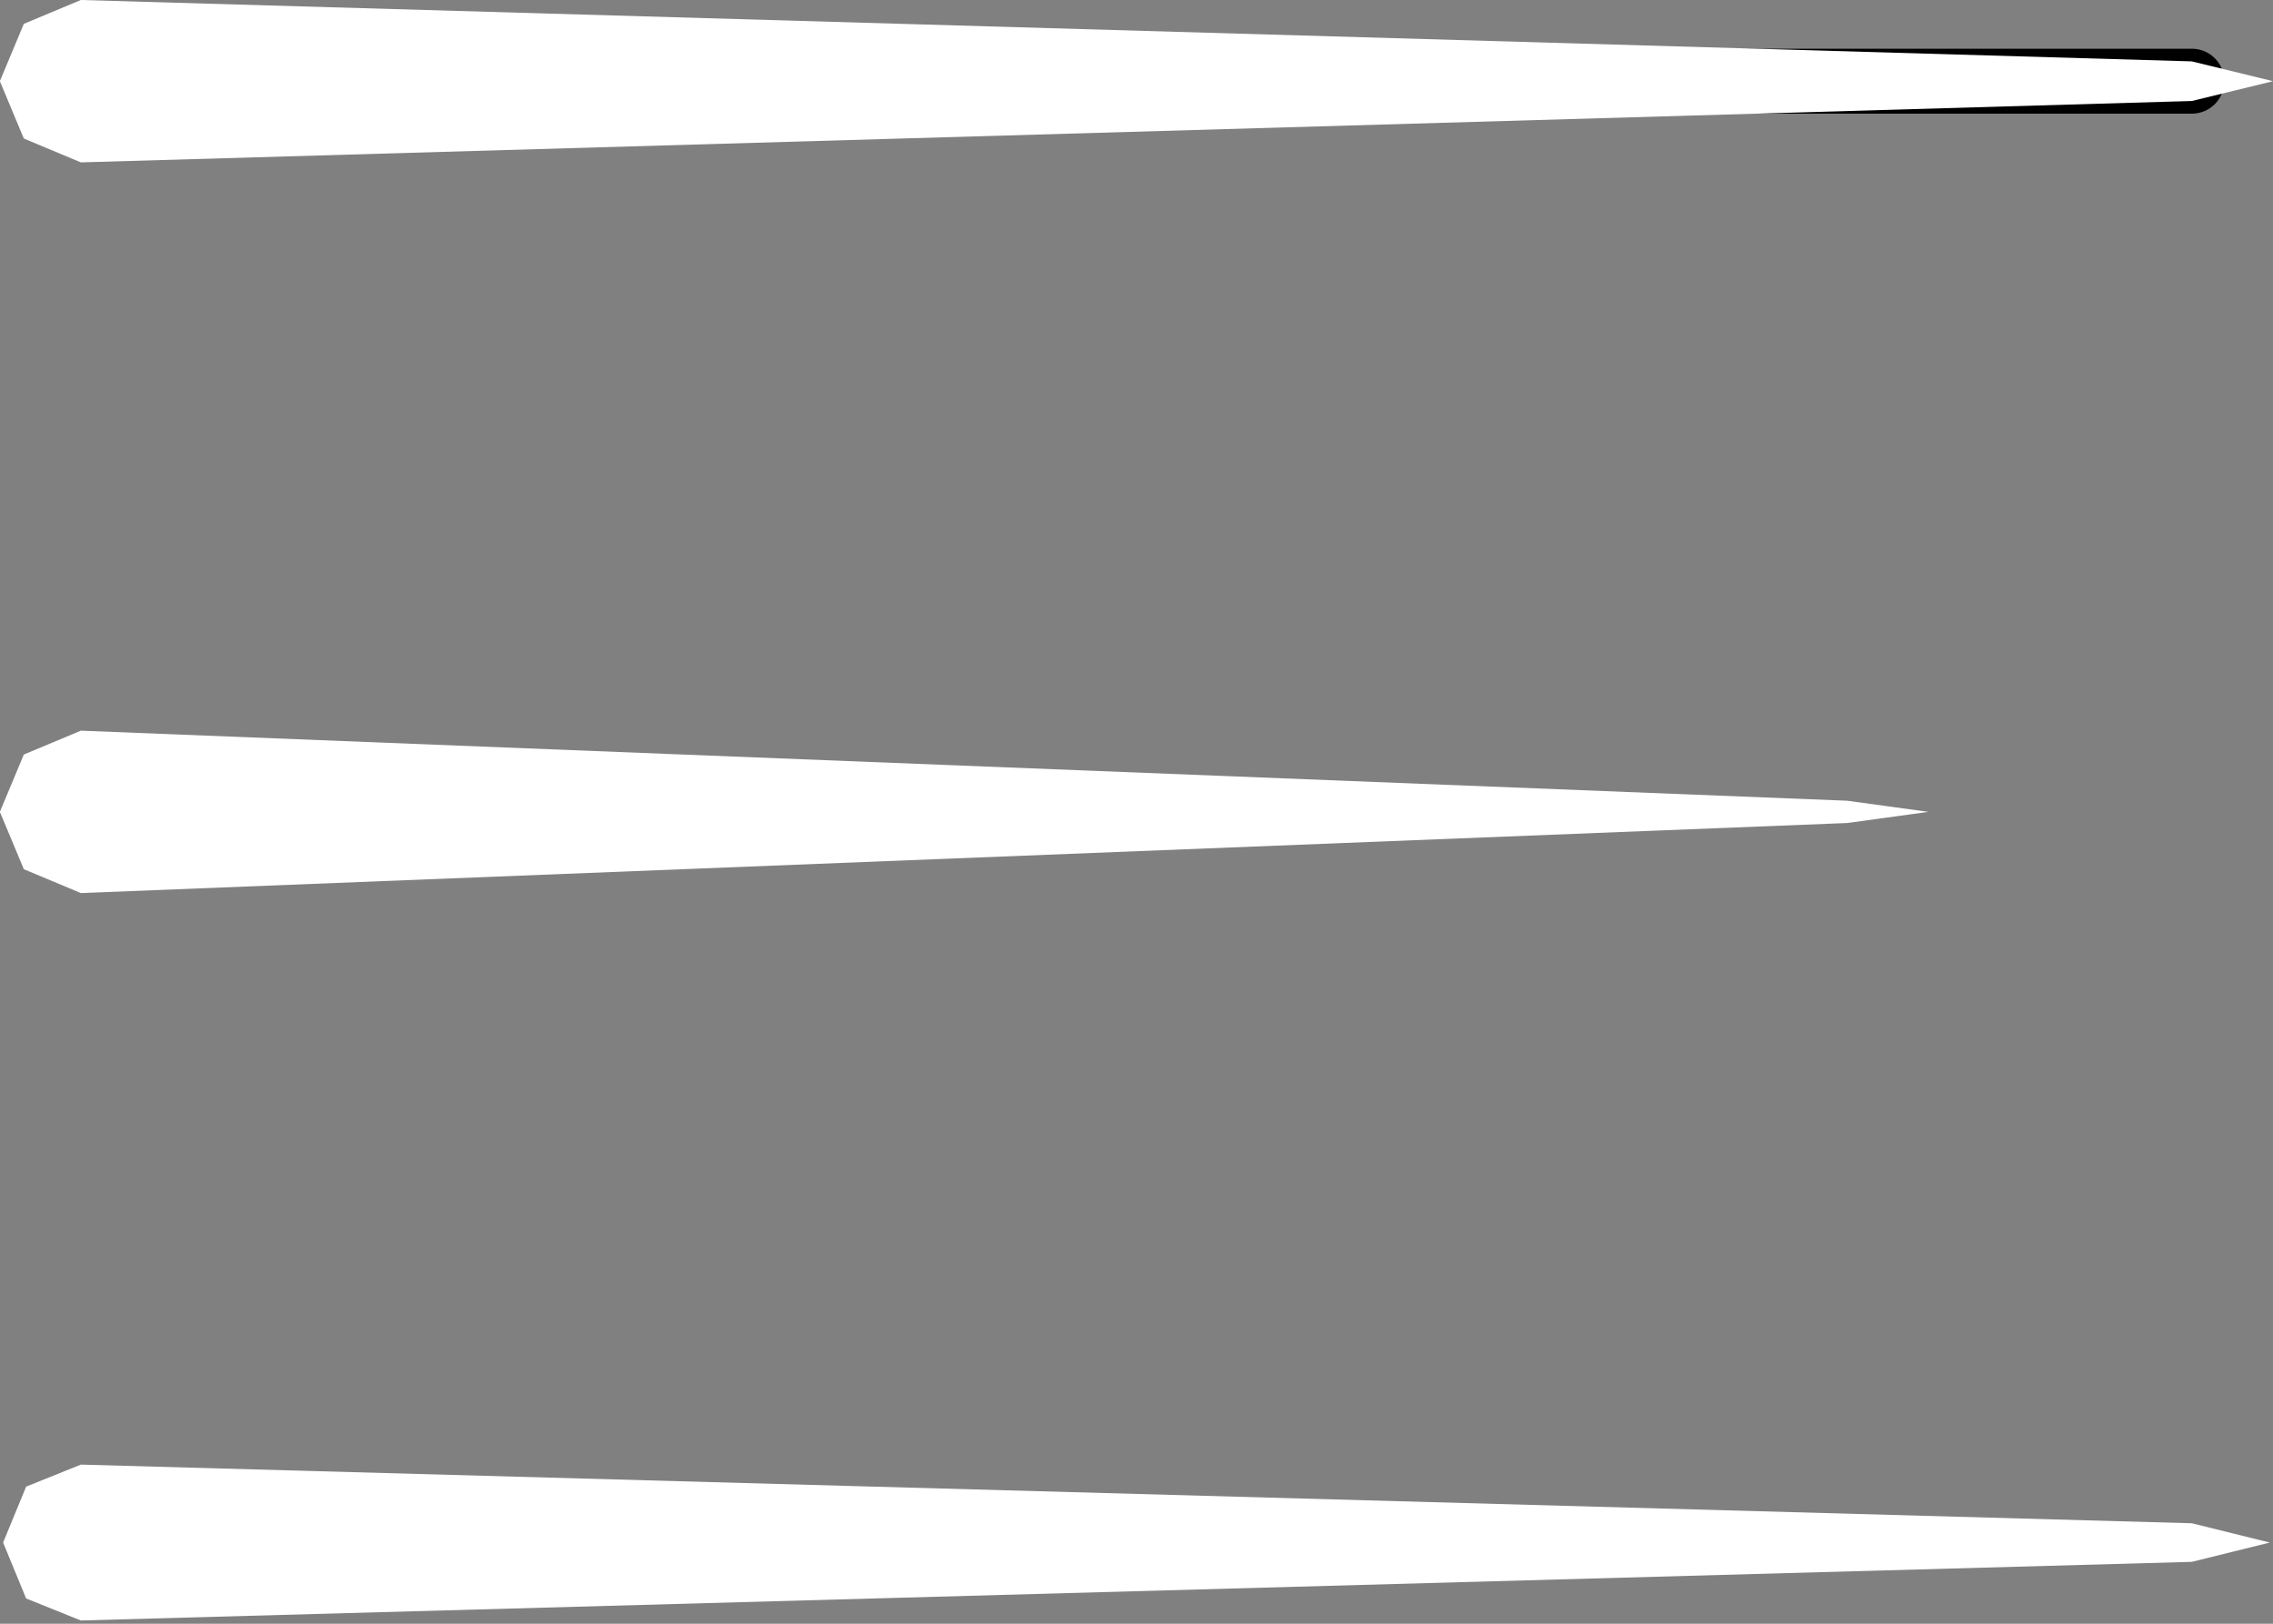 <?xml version="1.0" encoding="UTF-8" standalone="no"?><!DOCTYPE svg PUBLIC "-//W3C//DTD SVG 1.1//EN" "http://www.w3.org/Graphics/SVG/1.1/DTD/svg11.dtd"><svg width="100%" height="100%" viewBox="0 0 70 50" version="1.1" xmlns="http://www.w3.org/2000/svg" xmlns:xlink="http://www.w3.org/1999/xlink" xml:space="preserve" xmlns:serif="http://www.serif.com/" style="fill-rule:evenodd;clip-rule:evenodd;stroke-linecap:round;stroke-linejoin:round;stroke-miterlimit:1.5;"><rect x="0" y="0" width="70" height="50" fill="#808080" stroke="none"/><g id="Menu"><path d="M67.5,2.5" style="fill:#fff;fill-opacity:0.702;stroke:#000;stroke-width:2px;"/><path d="M2.5,2.5l65,0" style="fill:#fff;fill-opacity:0.702;stroke:#000;stroke-width:2px;"/><path d="M2.5,2.5l65,0" style="fill:#fff;fill-opacity:0.702;"/><path d="M67.5,1.89l2.5,0.61l-2.5,0.61l-65,1.89l-0.01,0l-1.756,-0.734l-0.734,-1.756l0,-0.02l0.734,-1.756l1.756,-0.734l0.01,0l65,1.89Z" style="fill:#fff;"/><path d="M2.5,25l54.388,0" style="fill:#fff;fill-opacity:0.702;"/><path d="M56.888,24.657l2.5,0.343l-2.5,0.343l-54.388,2.157l-0.01,0l-1.756,-0.734l-0.734,-1.756l0,-0.02l0.734,-1.756l1.756,-0.734l0.01,0l54.388,2.157Z" style="fill:#fff;"/><path d="M2.5,47.5l65,0" style="fill:#fff;fill-opacity:0.702;"/><path d="M2.5,45.1l65,1.806l2.4,0.594l-2.4,0.594l-65.01,1.806l-1.685,-0.678l-0.705,-1.712l0,-0.02l0.705,-1.712l1.685,-0.678l0.01,0Z" style="fill:#fff;"/></g></svg>